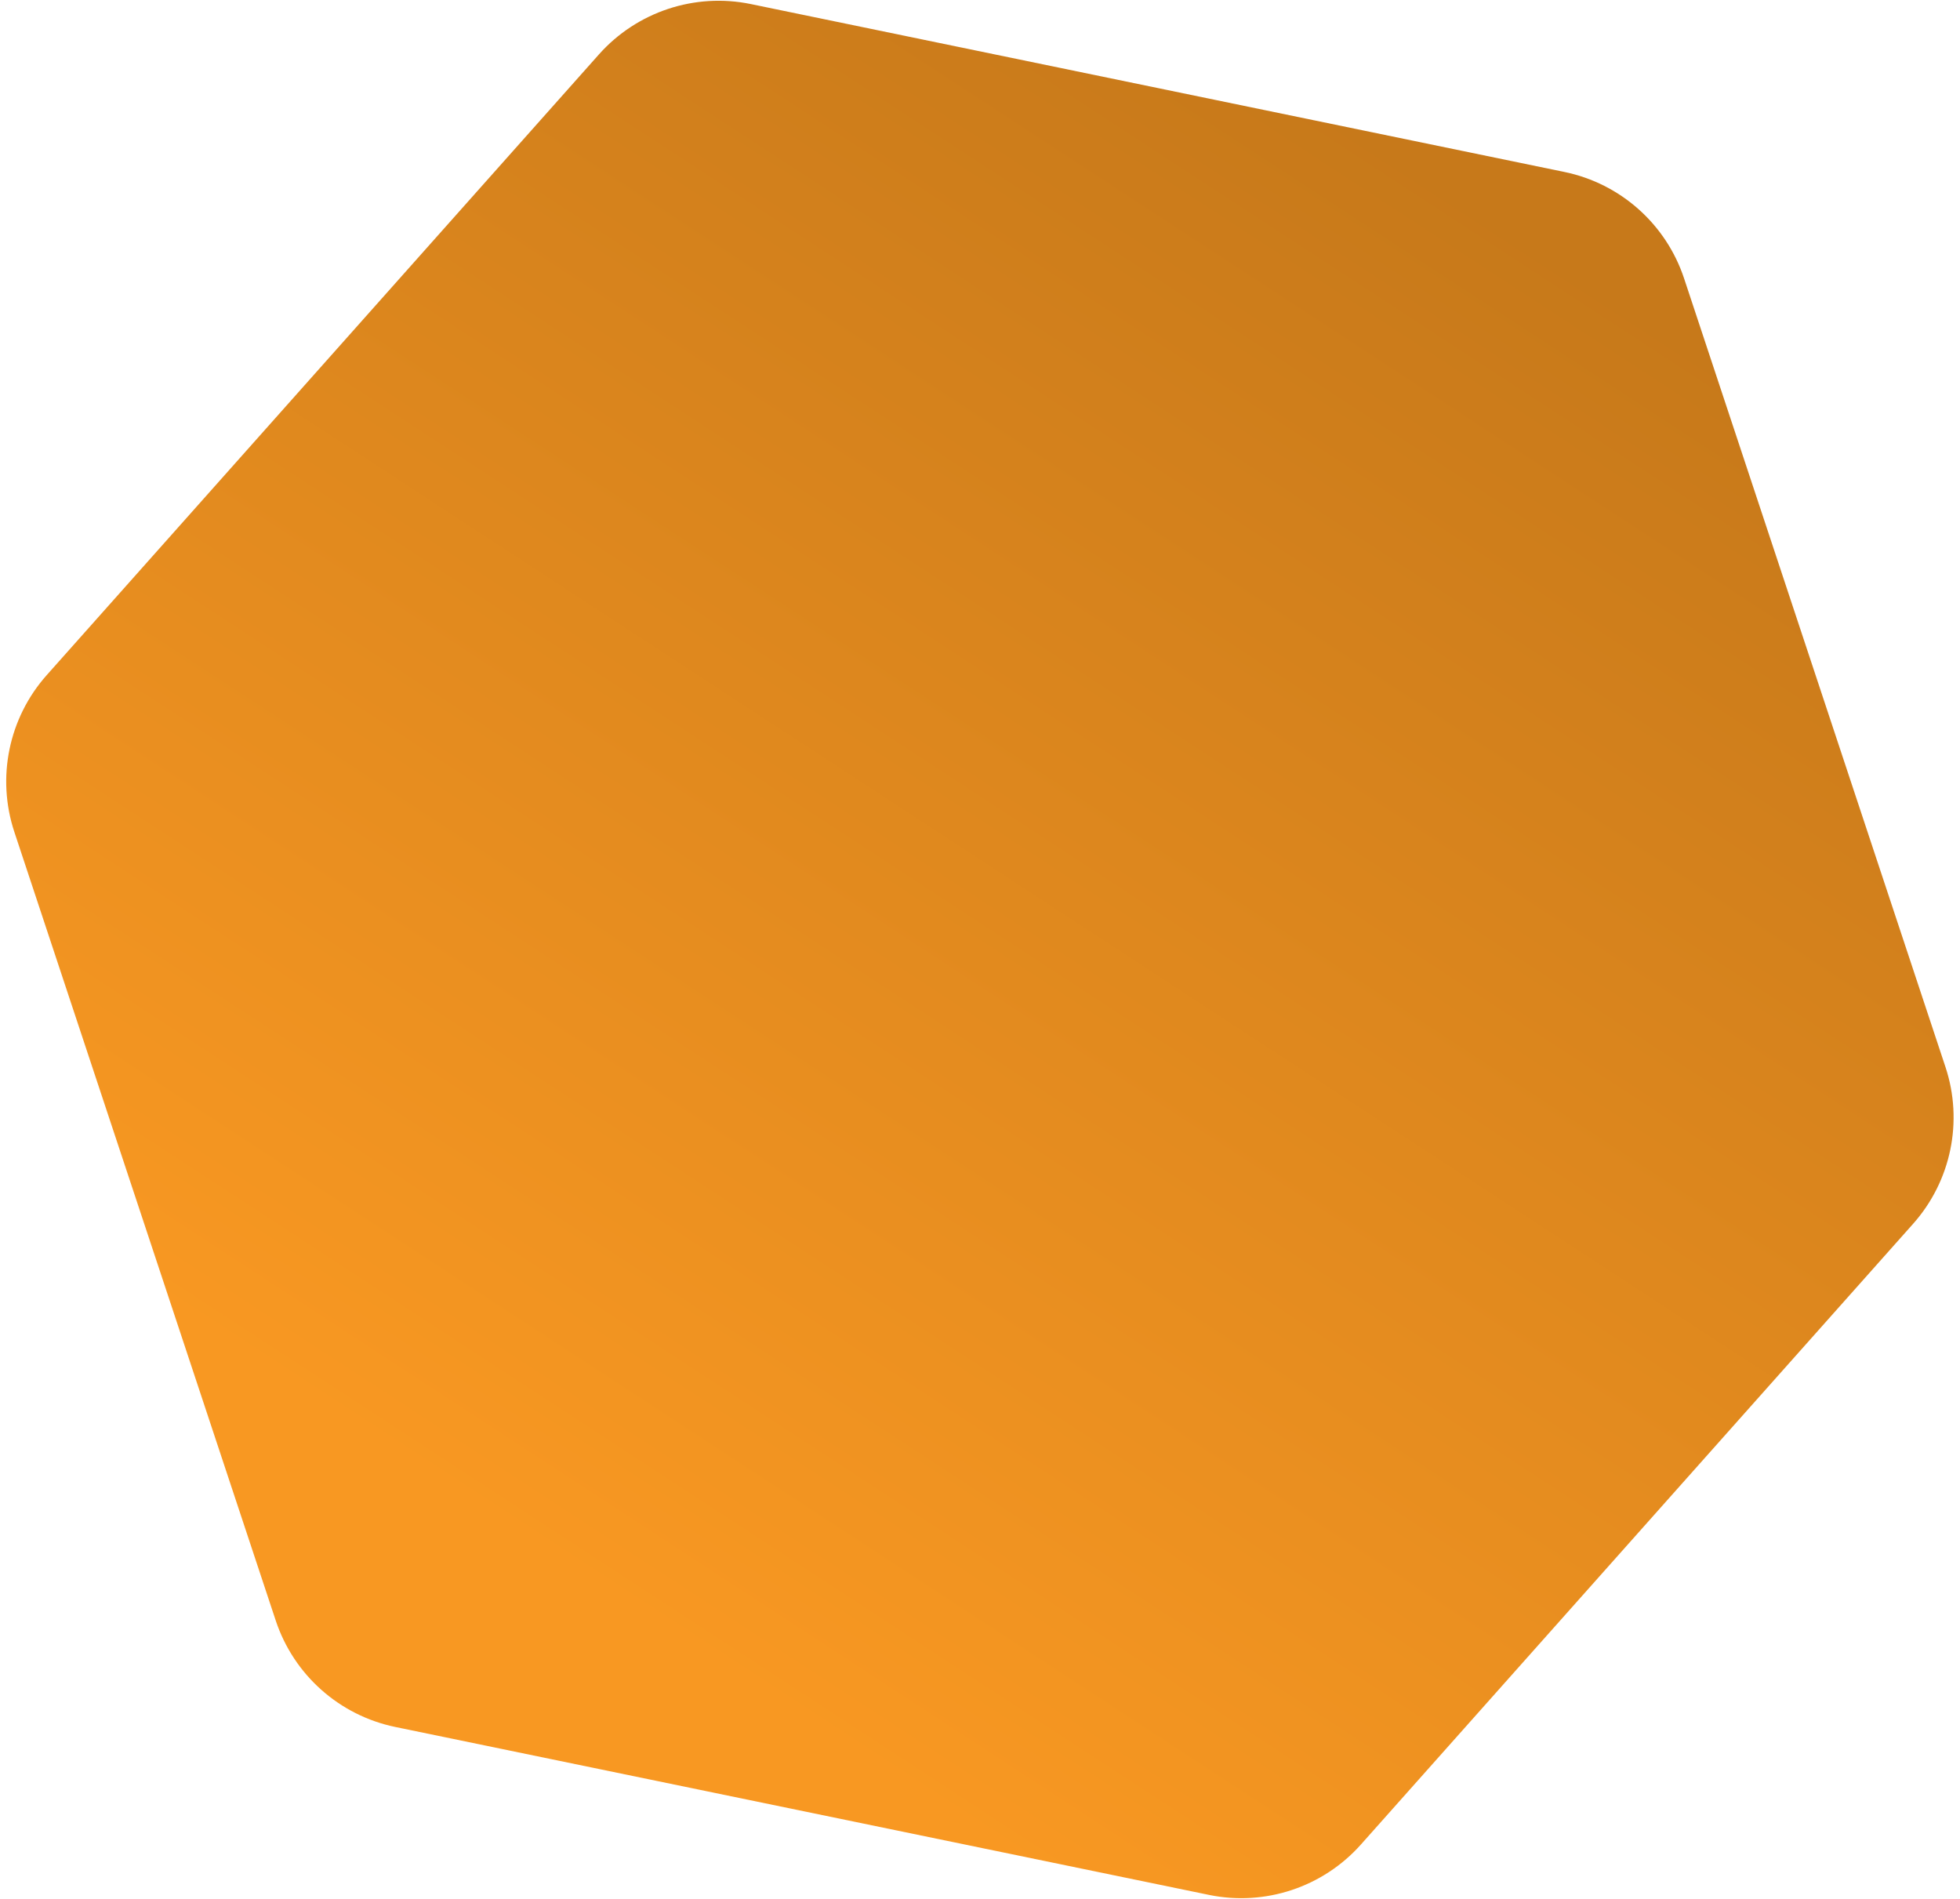<svg width="257" height="249" viewBox="0 0 257 249" fill="none" xmlns="http://www.w3.org/2000/svg">
<path d="M78.526 7.142C83.513 1.536 91.111 -0.982 98.459 0.534L205.131 22.547C212.479 24.063 218.46 29.384 220.821 36.505L255.093 139.893C257.454 147.014 255.836 154.854 250.849 160.459L178.449 241.834C173.462 247.439 165.864 249.958 158.516 248.442L51.844 226.429C44.496 224.913 38.515 219.591 36.154 212.47L1.882 109.083C-0.479 101.961 1.139 94.121 6.126 88.516L78.526 7.142Z" fill="url(#paint0_linear_45_271)"/>
<defs>
<linearGradient id="paint0_linear_45_271" x1="68.525" y1="202.187" x2="186.34" y2="21.811" gradientUnits="userSpaceOnUse">
<stop stop-color="#F89822"/>
<stop offset="1" stop-color="#C7791A"/>
</linearGradient>
</defs>
</svg>
